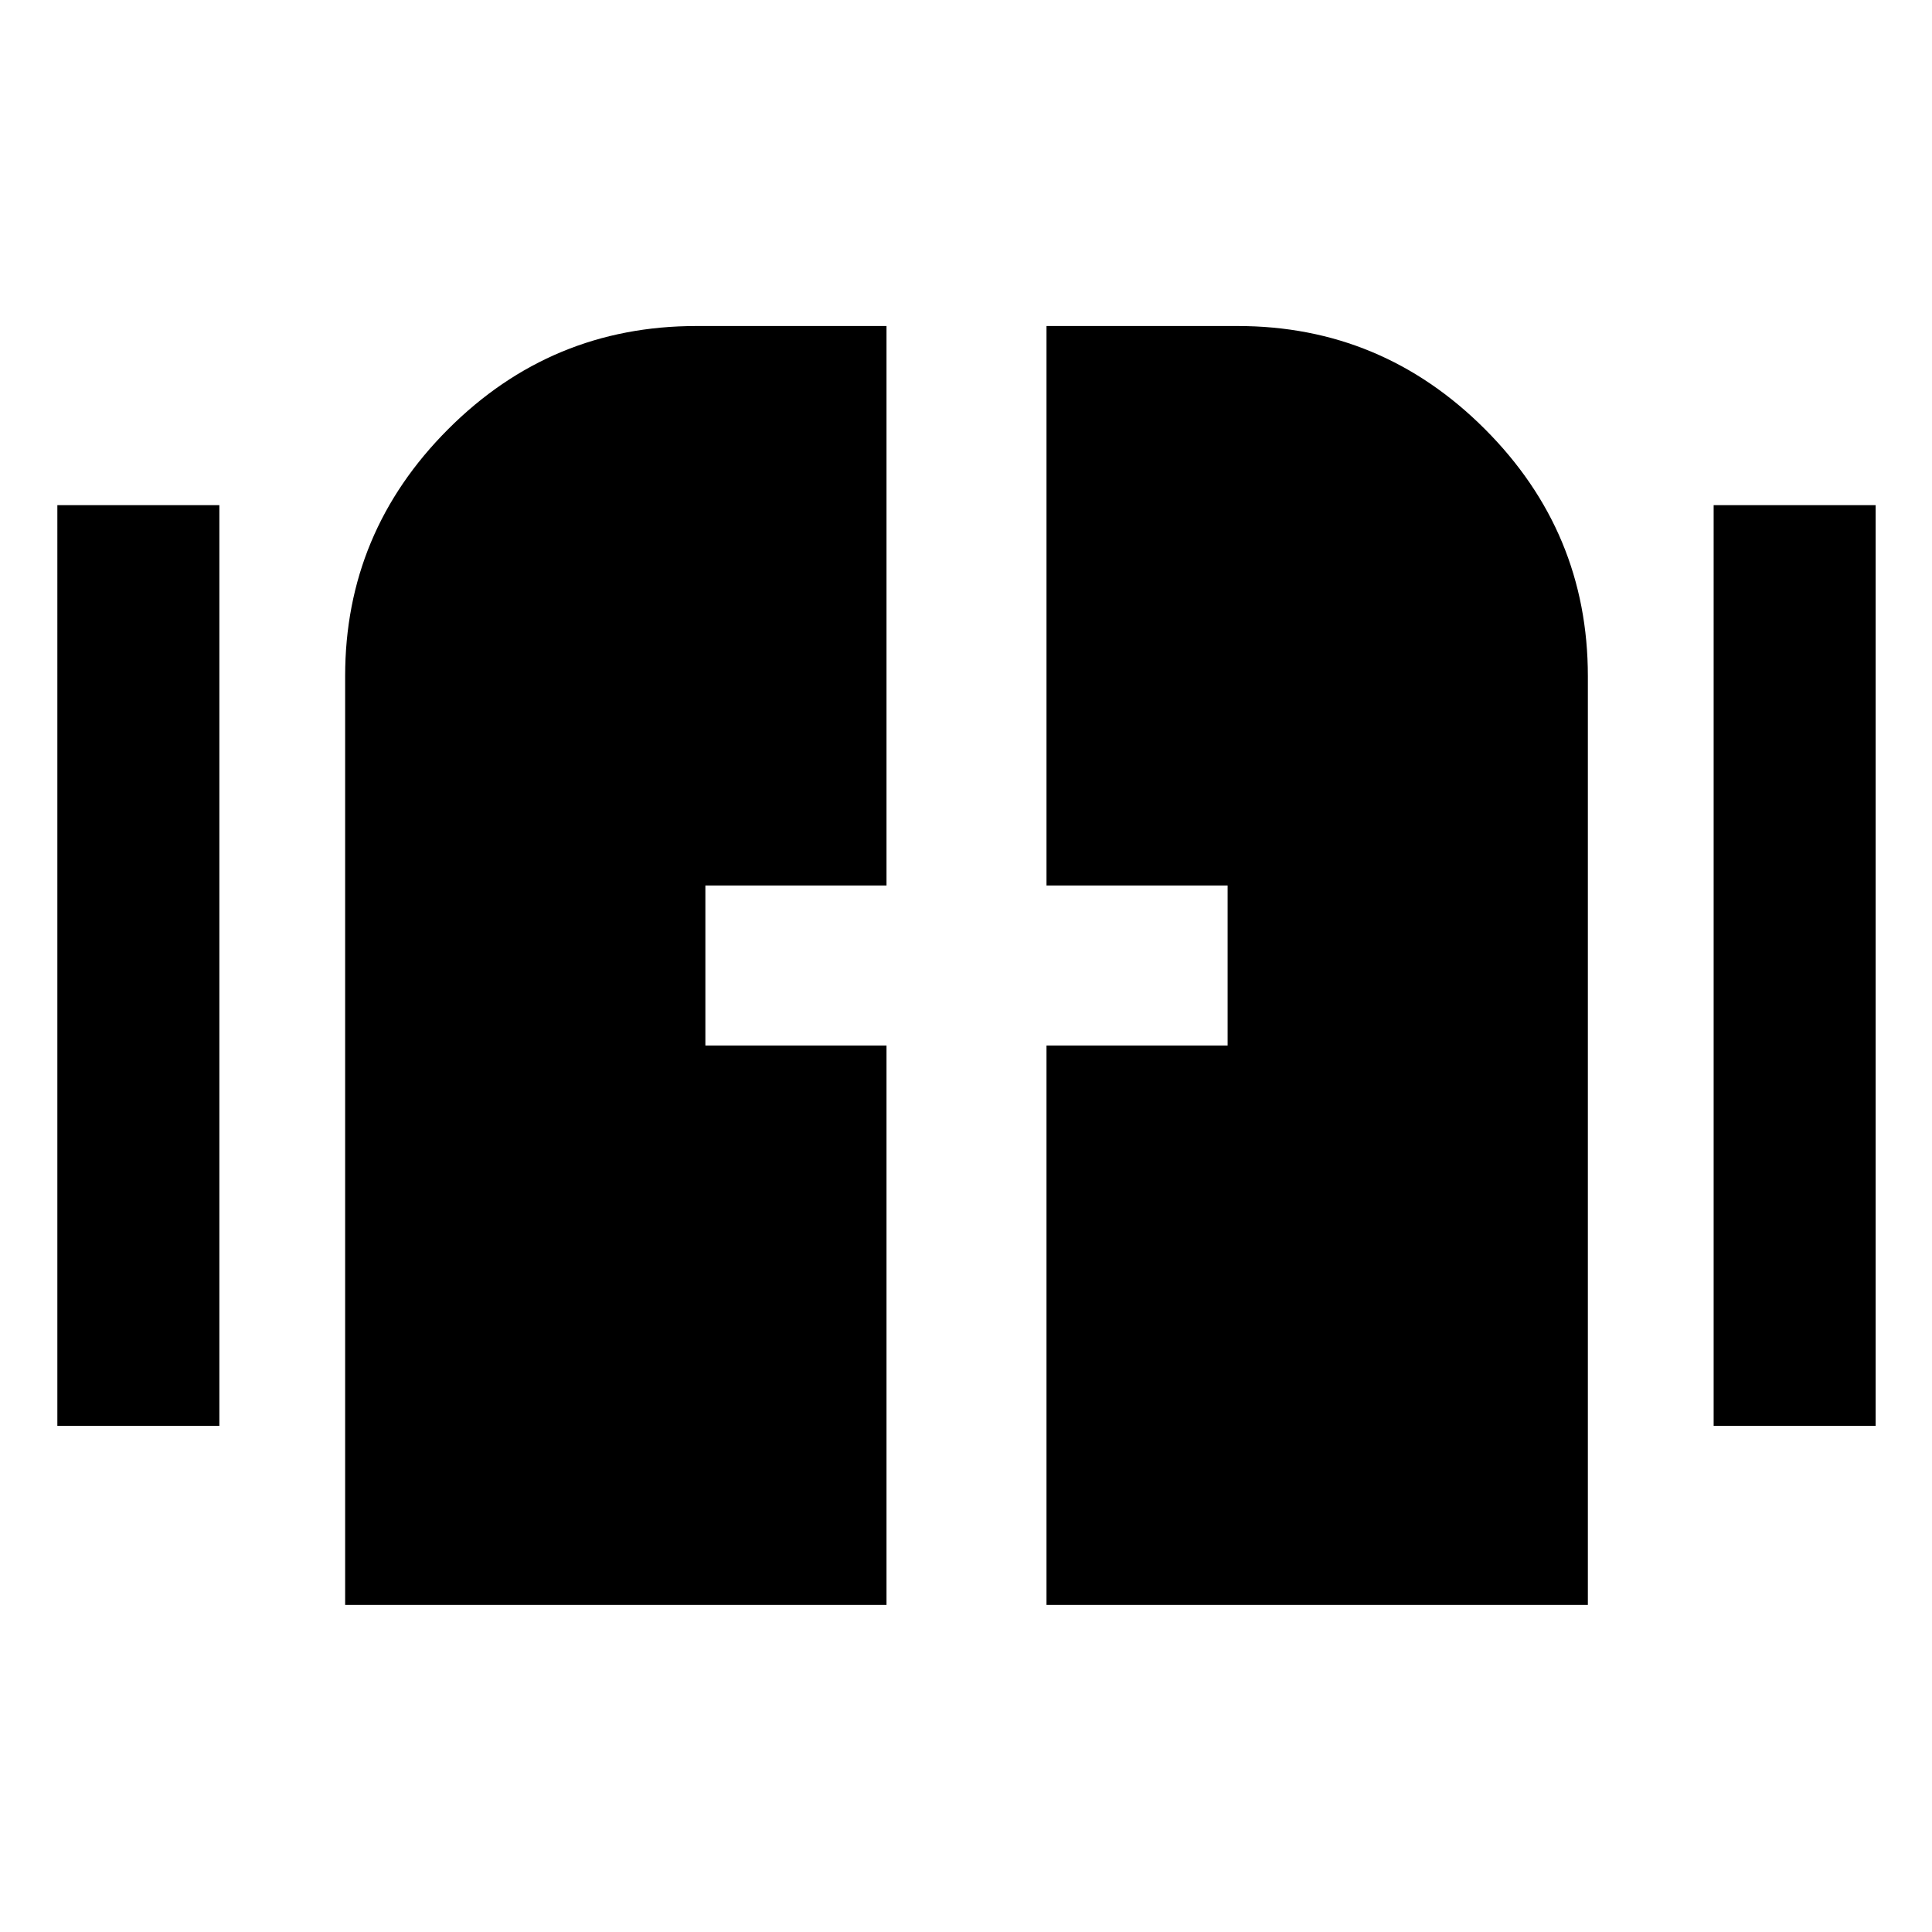 <svg xmlns="http://www.w3.org/2000/svg" height="48" viewBox="0 -960 960 960" width="48"><path d="M171.5-162.5v-461.58q0-71.45 51.2-122.68Q273.89-798 346-798h94.5v278h-90v79.5h90v278h-269Zm348.5 0v-278h90V-520h-90v-278h95q71.61 0 122.81 51.19Q789-695.61 789-624v461.5H520Zm-491.5-89V-709H109v457.5H28.5Zm823 0V-709H932v457.5h-80.5Z"/></svg>